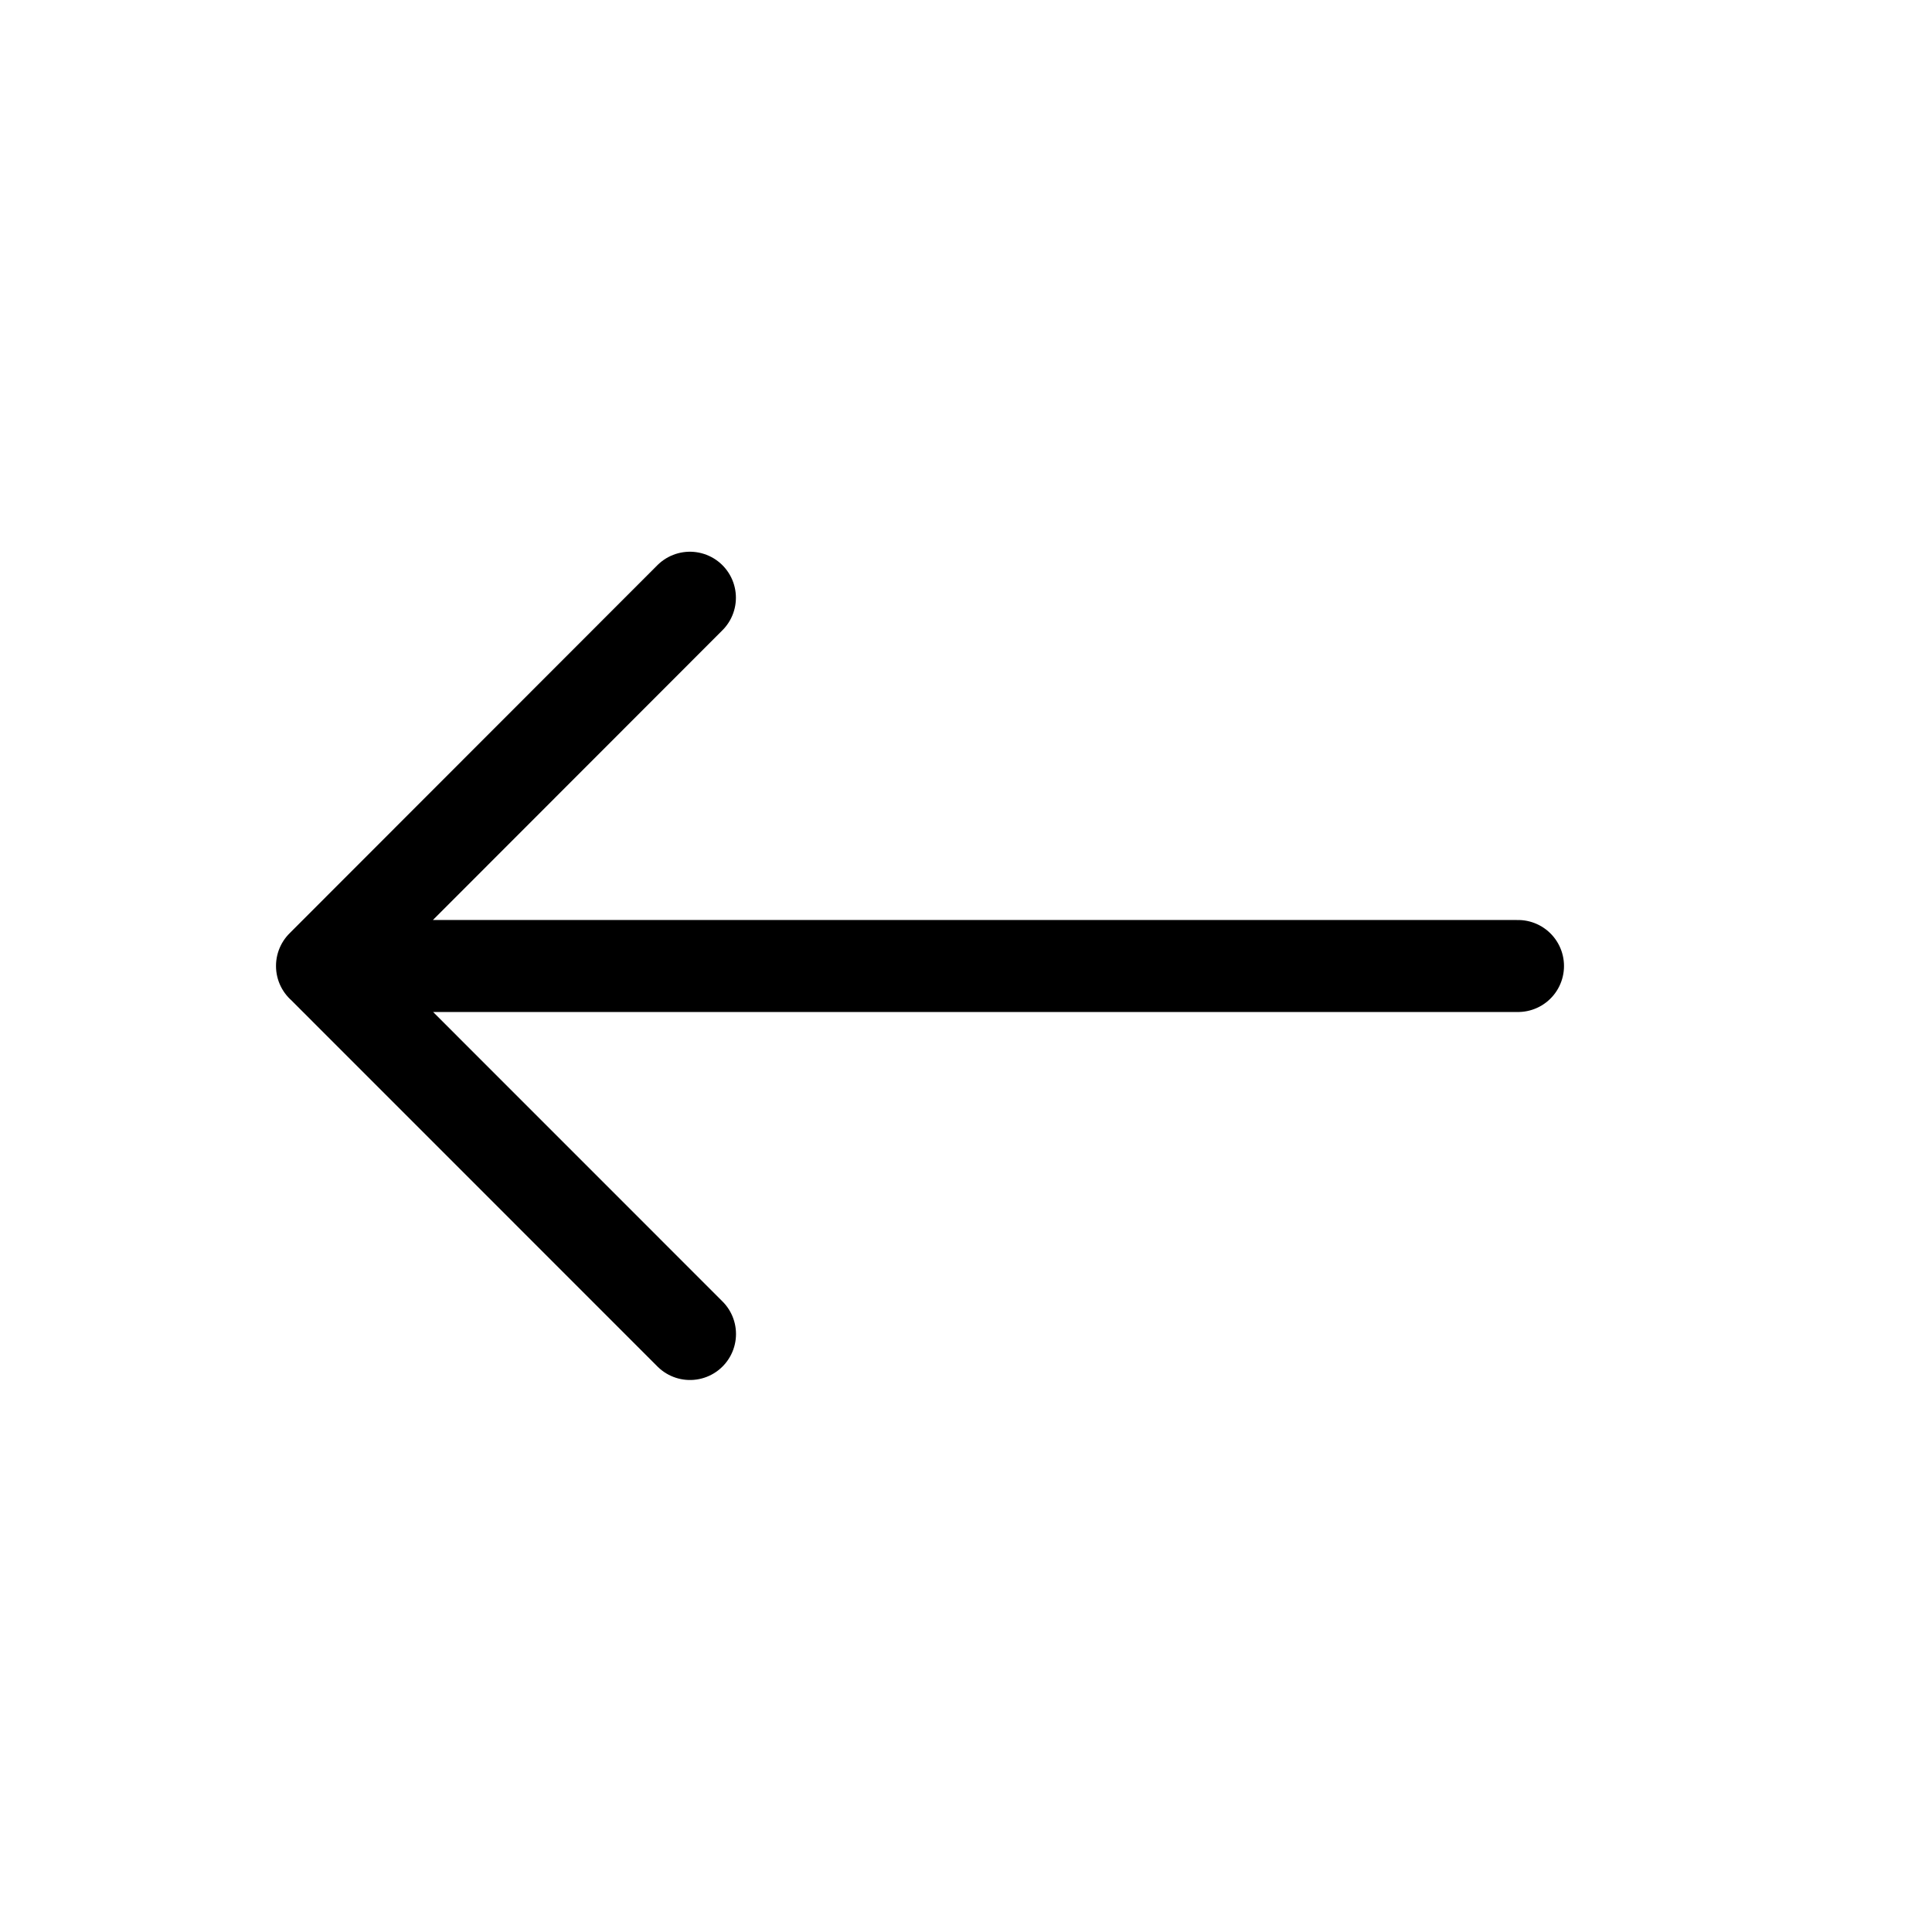 <svg width="21" height="21" viewBox="0 0 21 21" fill="none" xmlns="http://www.w3.org/2000/svg">
<path d="M7.499 6.497L3.5 10.499L7.5 14.5M16.5 10.5H3.5" stroke="black" stroke-linecap="round" stroke-linejoin="round"/>
</svg>
